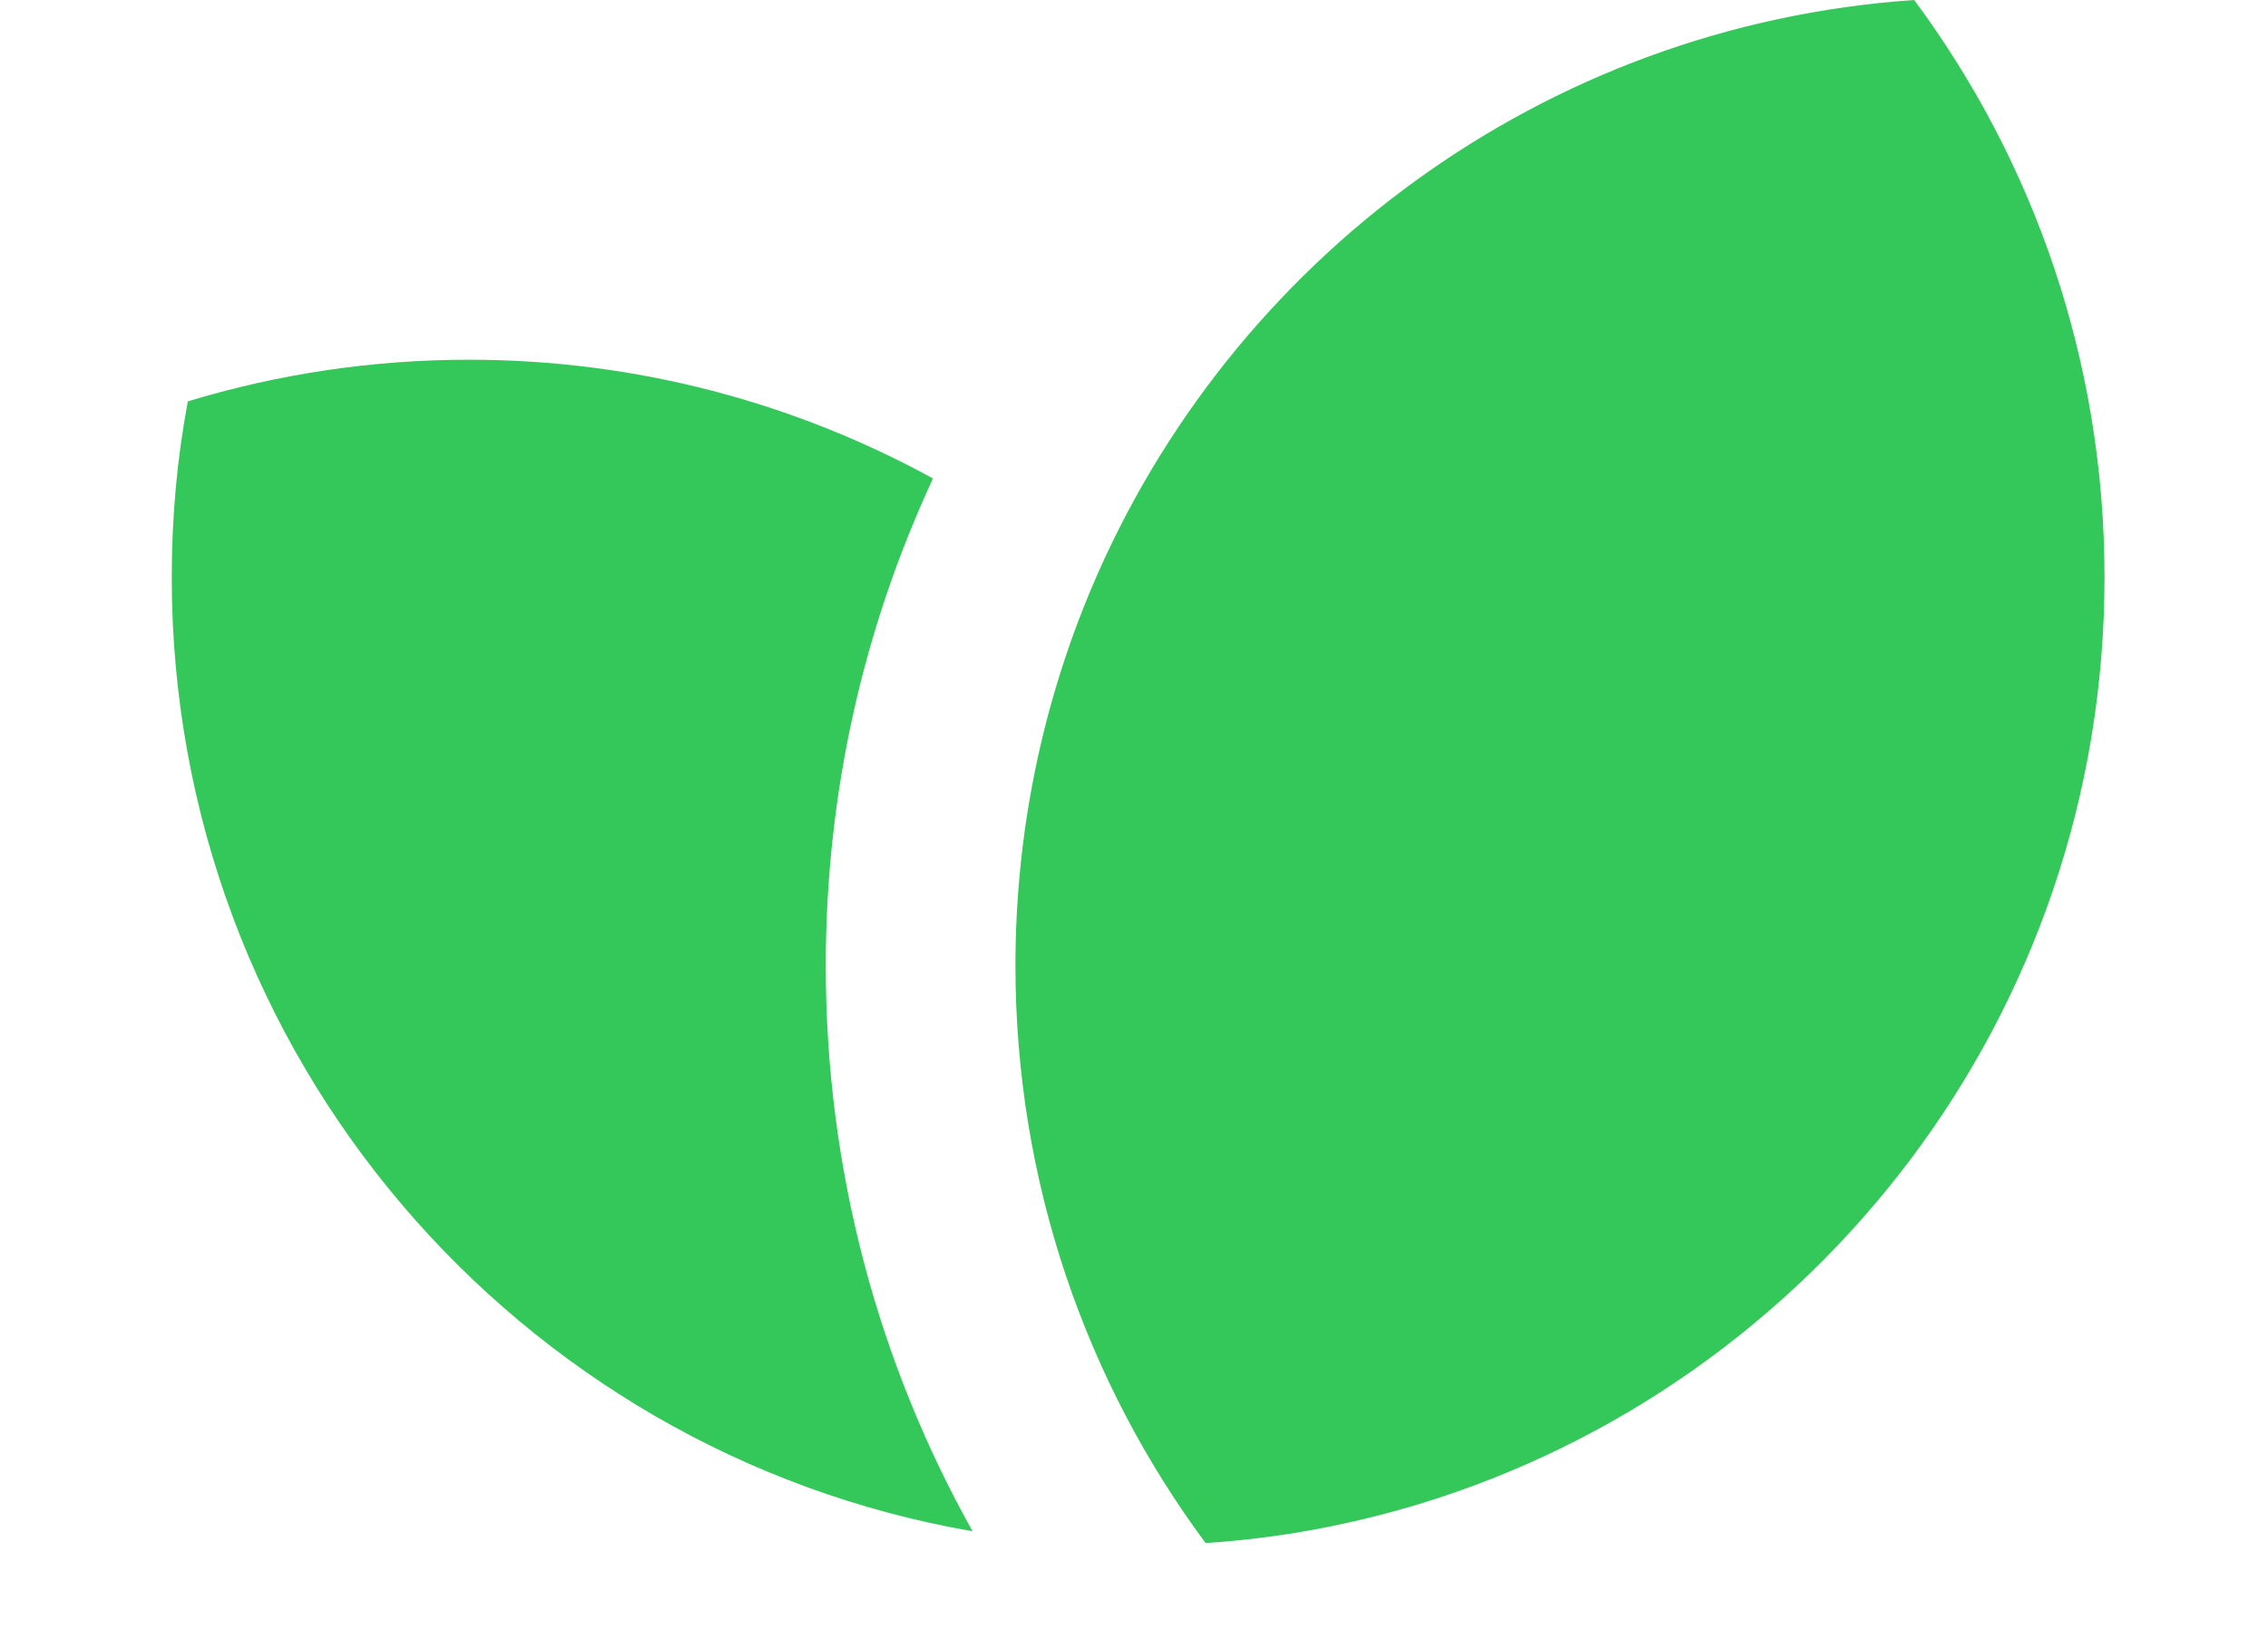 <svg width="11" height="8" viewBox="0 0 11 8" fill="none" xmlns="http://www.w3.org/2000/svg">
									<path d="M4.005 4.684C4.005 5.682 4.263 6.617 4.717 7.428C2.511 7.047 0.833 5.121 0.833 2.801C0.833 2.509 0.859 2.224 0.911 1.947C1.342 1.816 1.801 1.745 2.274 1.745C3.09 1.745 3.857 1.955 4.525 2.321C4.191 3.04 4.005 3.84 4.005 4.684Z" fill="#34C759"></path>
									<path d="M10.207 2.801C10.207 4.92 8.807 6.711 6.883 7.296C6.552 7.396 6.207 7.462 5.849 7.485H5.847C5.268 6.704 4.925 5.734 4.925 4.684C4.925 4.034 5.057 3.414 5.295 2.85C5.967 1.262 7.486 0.123 9.284 0C9.864 0.782 10.207 1.751 10.207 2.801Z" fill="#34C759"></path>
									</svg>